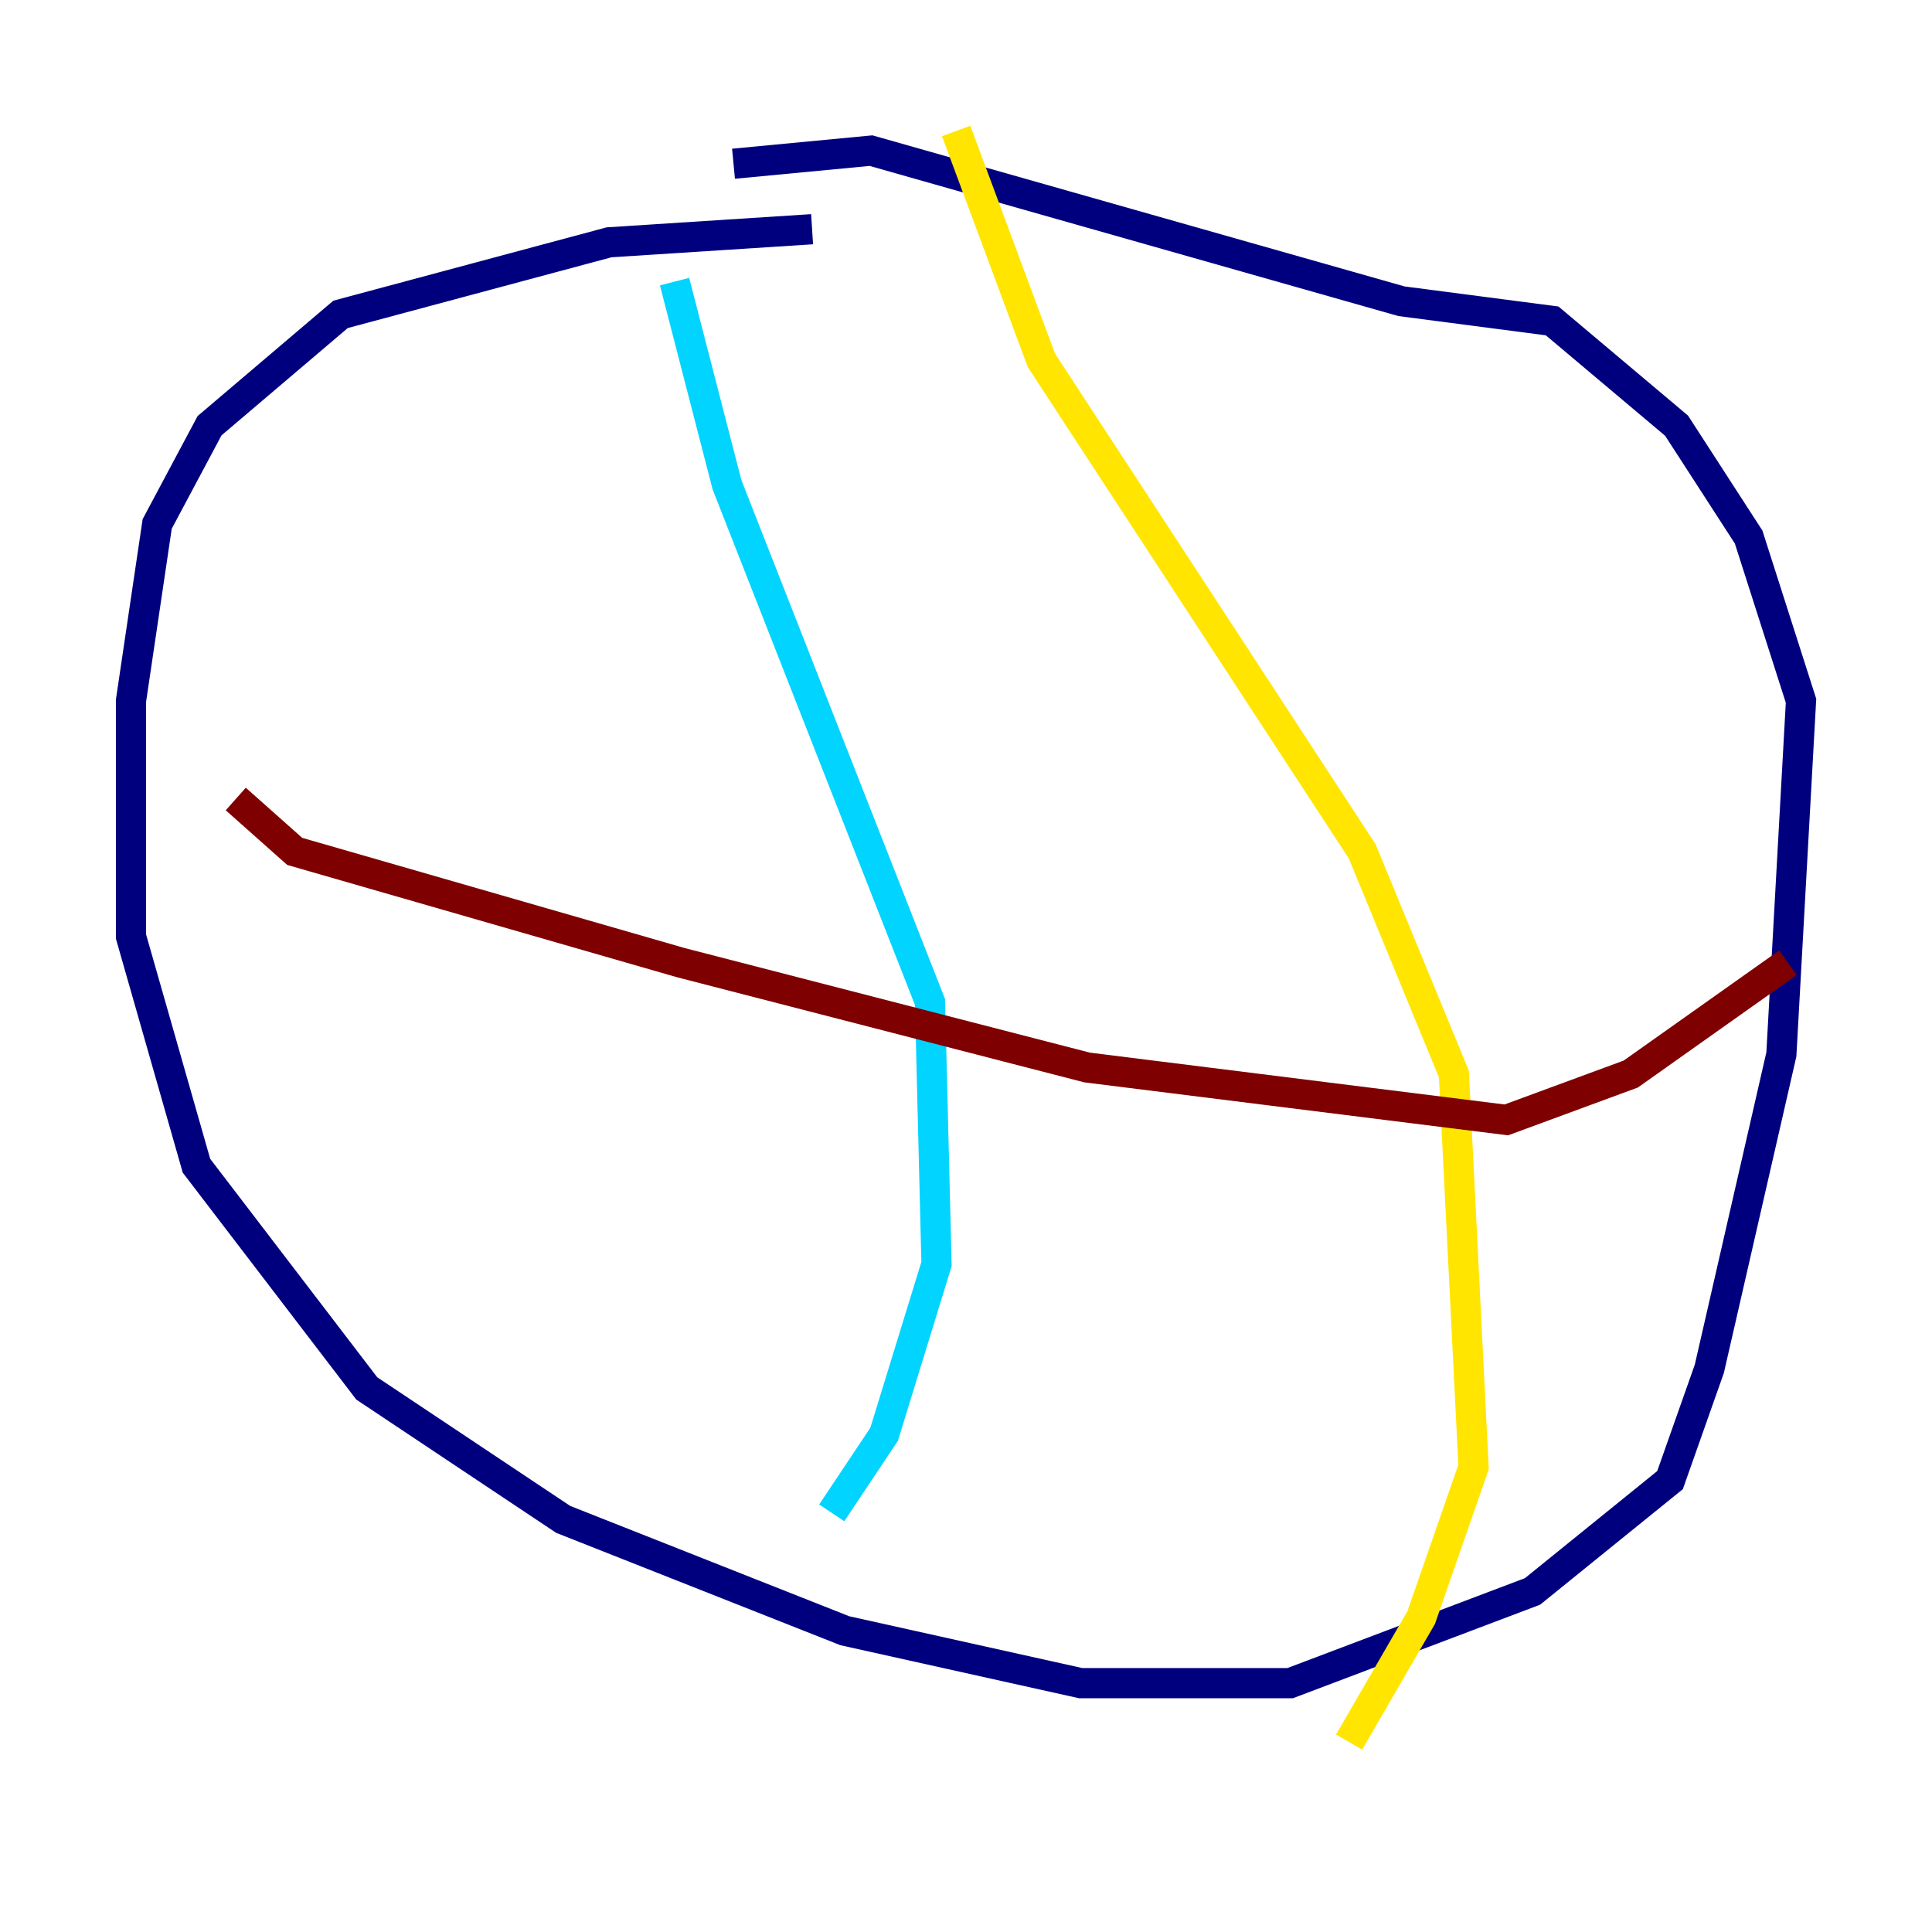 <?xml version="1.0" encoding="utf-8" ?>
<svg baseProfile="tiny" height="128" version="1.2" viewBox="0,0,128,128" width="128" xmlns="http://www.w3.org/2000/svg" xmlns:ev="http://www.w3.org/2001/xml-events" xmlns:xlink="http://www.w3.org/1999/xlink"><defs /><polyline fill="none" points="53.803,15.186 40.352,16.054 22.563,20.827 13.885,28.203 10.414,34.712 8.678,46.427 8.678,62.047 13.017,77.234 24.298,91.986 37.315,100.664 55.973,108.041 71.593,111.512 85.478,111.512 101.532,105.437 110.644,98.061 113.248,90.685 118.02,69.858 119.322,46.427 115.851,35.58 111.078,28.203 102.834,21.261 92.854,19.959 57.709,9.98 48.597,10.848" stroke="#00007f" stroke-width="2" /><polyline fill="none" points="44.691,18.658 48.163,32.108 61.614,66.386 62.047,83.742 58.576,95.024 55.105,100.231" stroke="#00d4ff" stroke-width="2" /><polyline fill="none" points="63.349,8.678 68.99,23.864 90.251,56.407 96.325,71.159 97.627,97.193 94.156,107.173 89.383,115.417" stroke="#ffe500" stroke-width="2" /><polyline fill="none" points="15.62,52.936 19.525,56.407 45.125,63.783 72.027,70.725 99.797,74.197 108.041,71.159 118.454,63.783" stroke="#7f0000" stroke-width="2" /></svg>